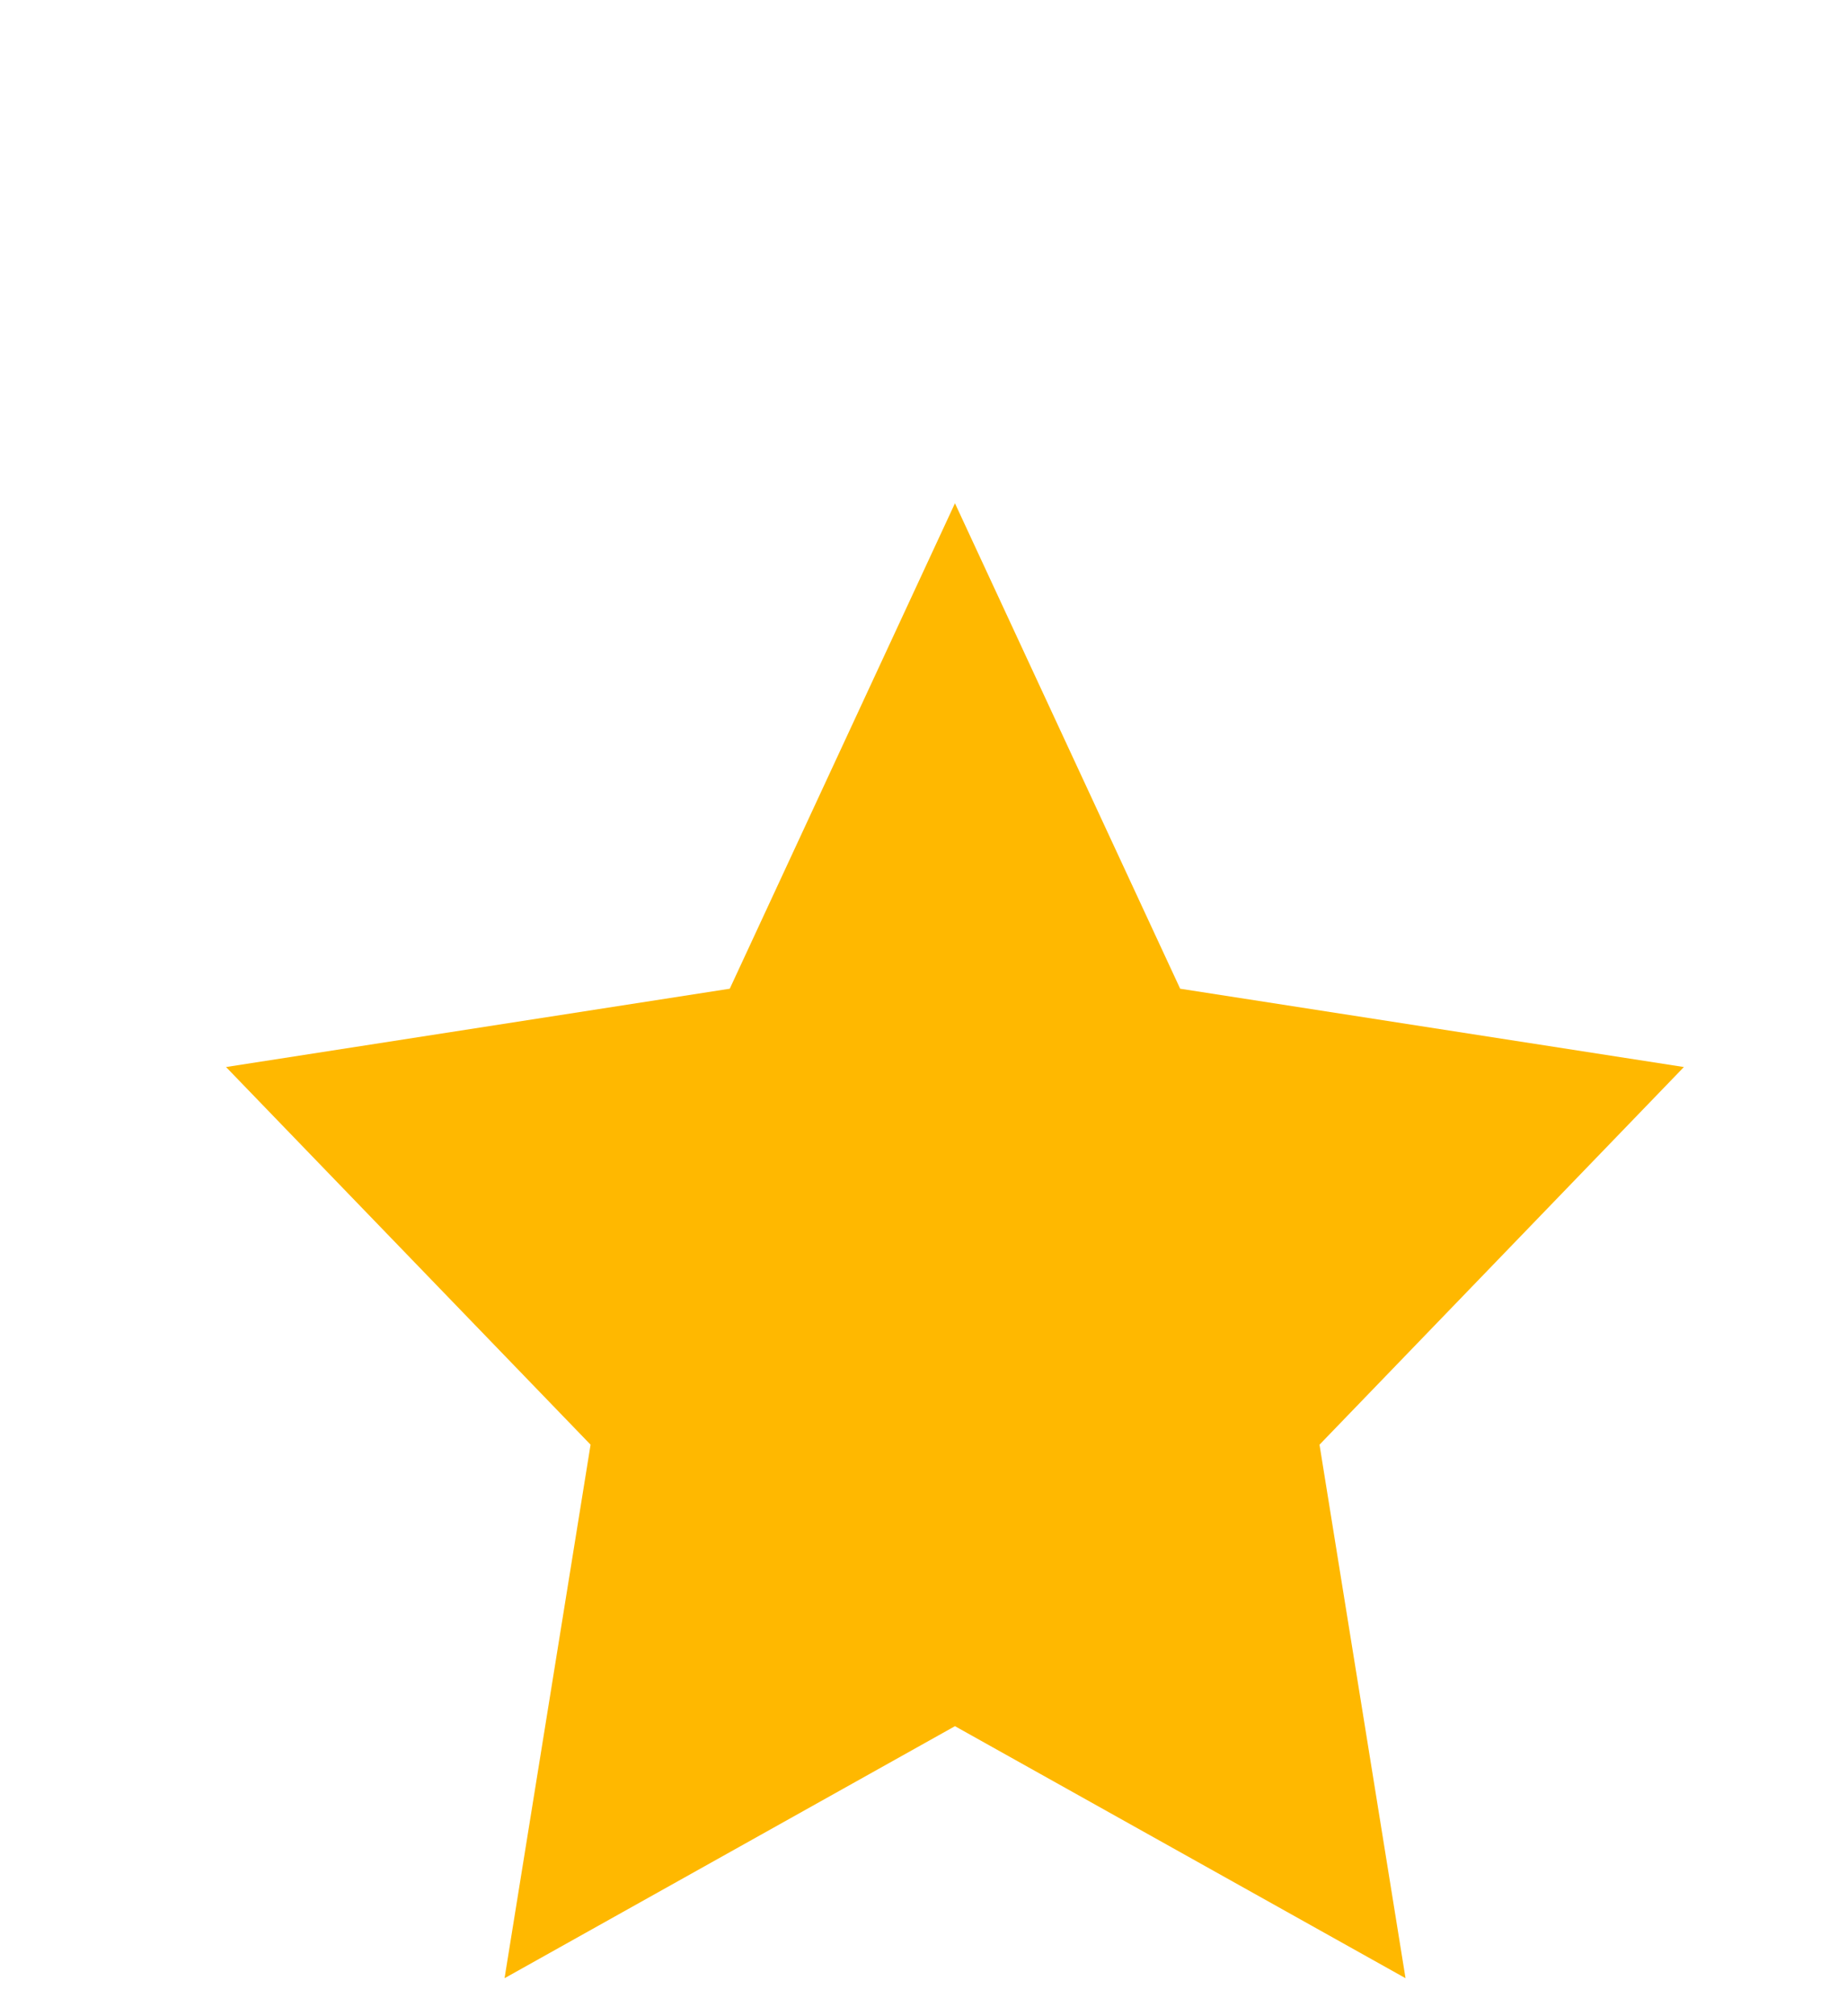 <svg width="11" height="12" viewBox="0 -2 11 13" fill="none" xmlns="http://www.w3.org/2000/svg">
<path d="M5.703 1.245L7.156 4.375L10.406 4.88L8.055 7.315L8.61 10.755L5.703 9.13L2.797 10.755L3.352 7.315L1 4.88L4.25 4.375L5.703 1.245Z" fill="#FFB800"/>
</svg>
